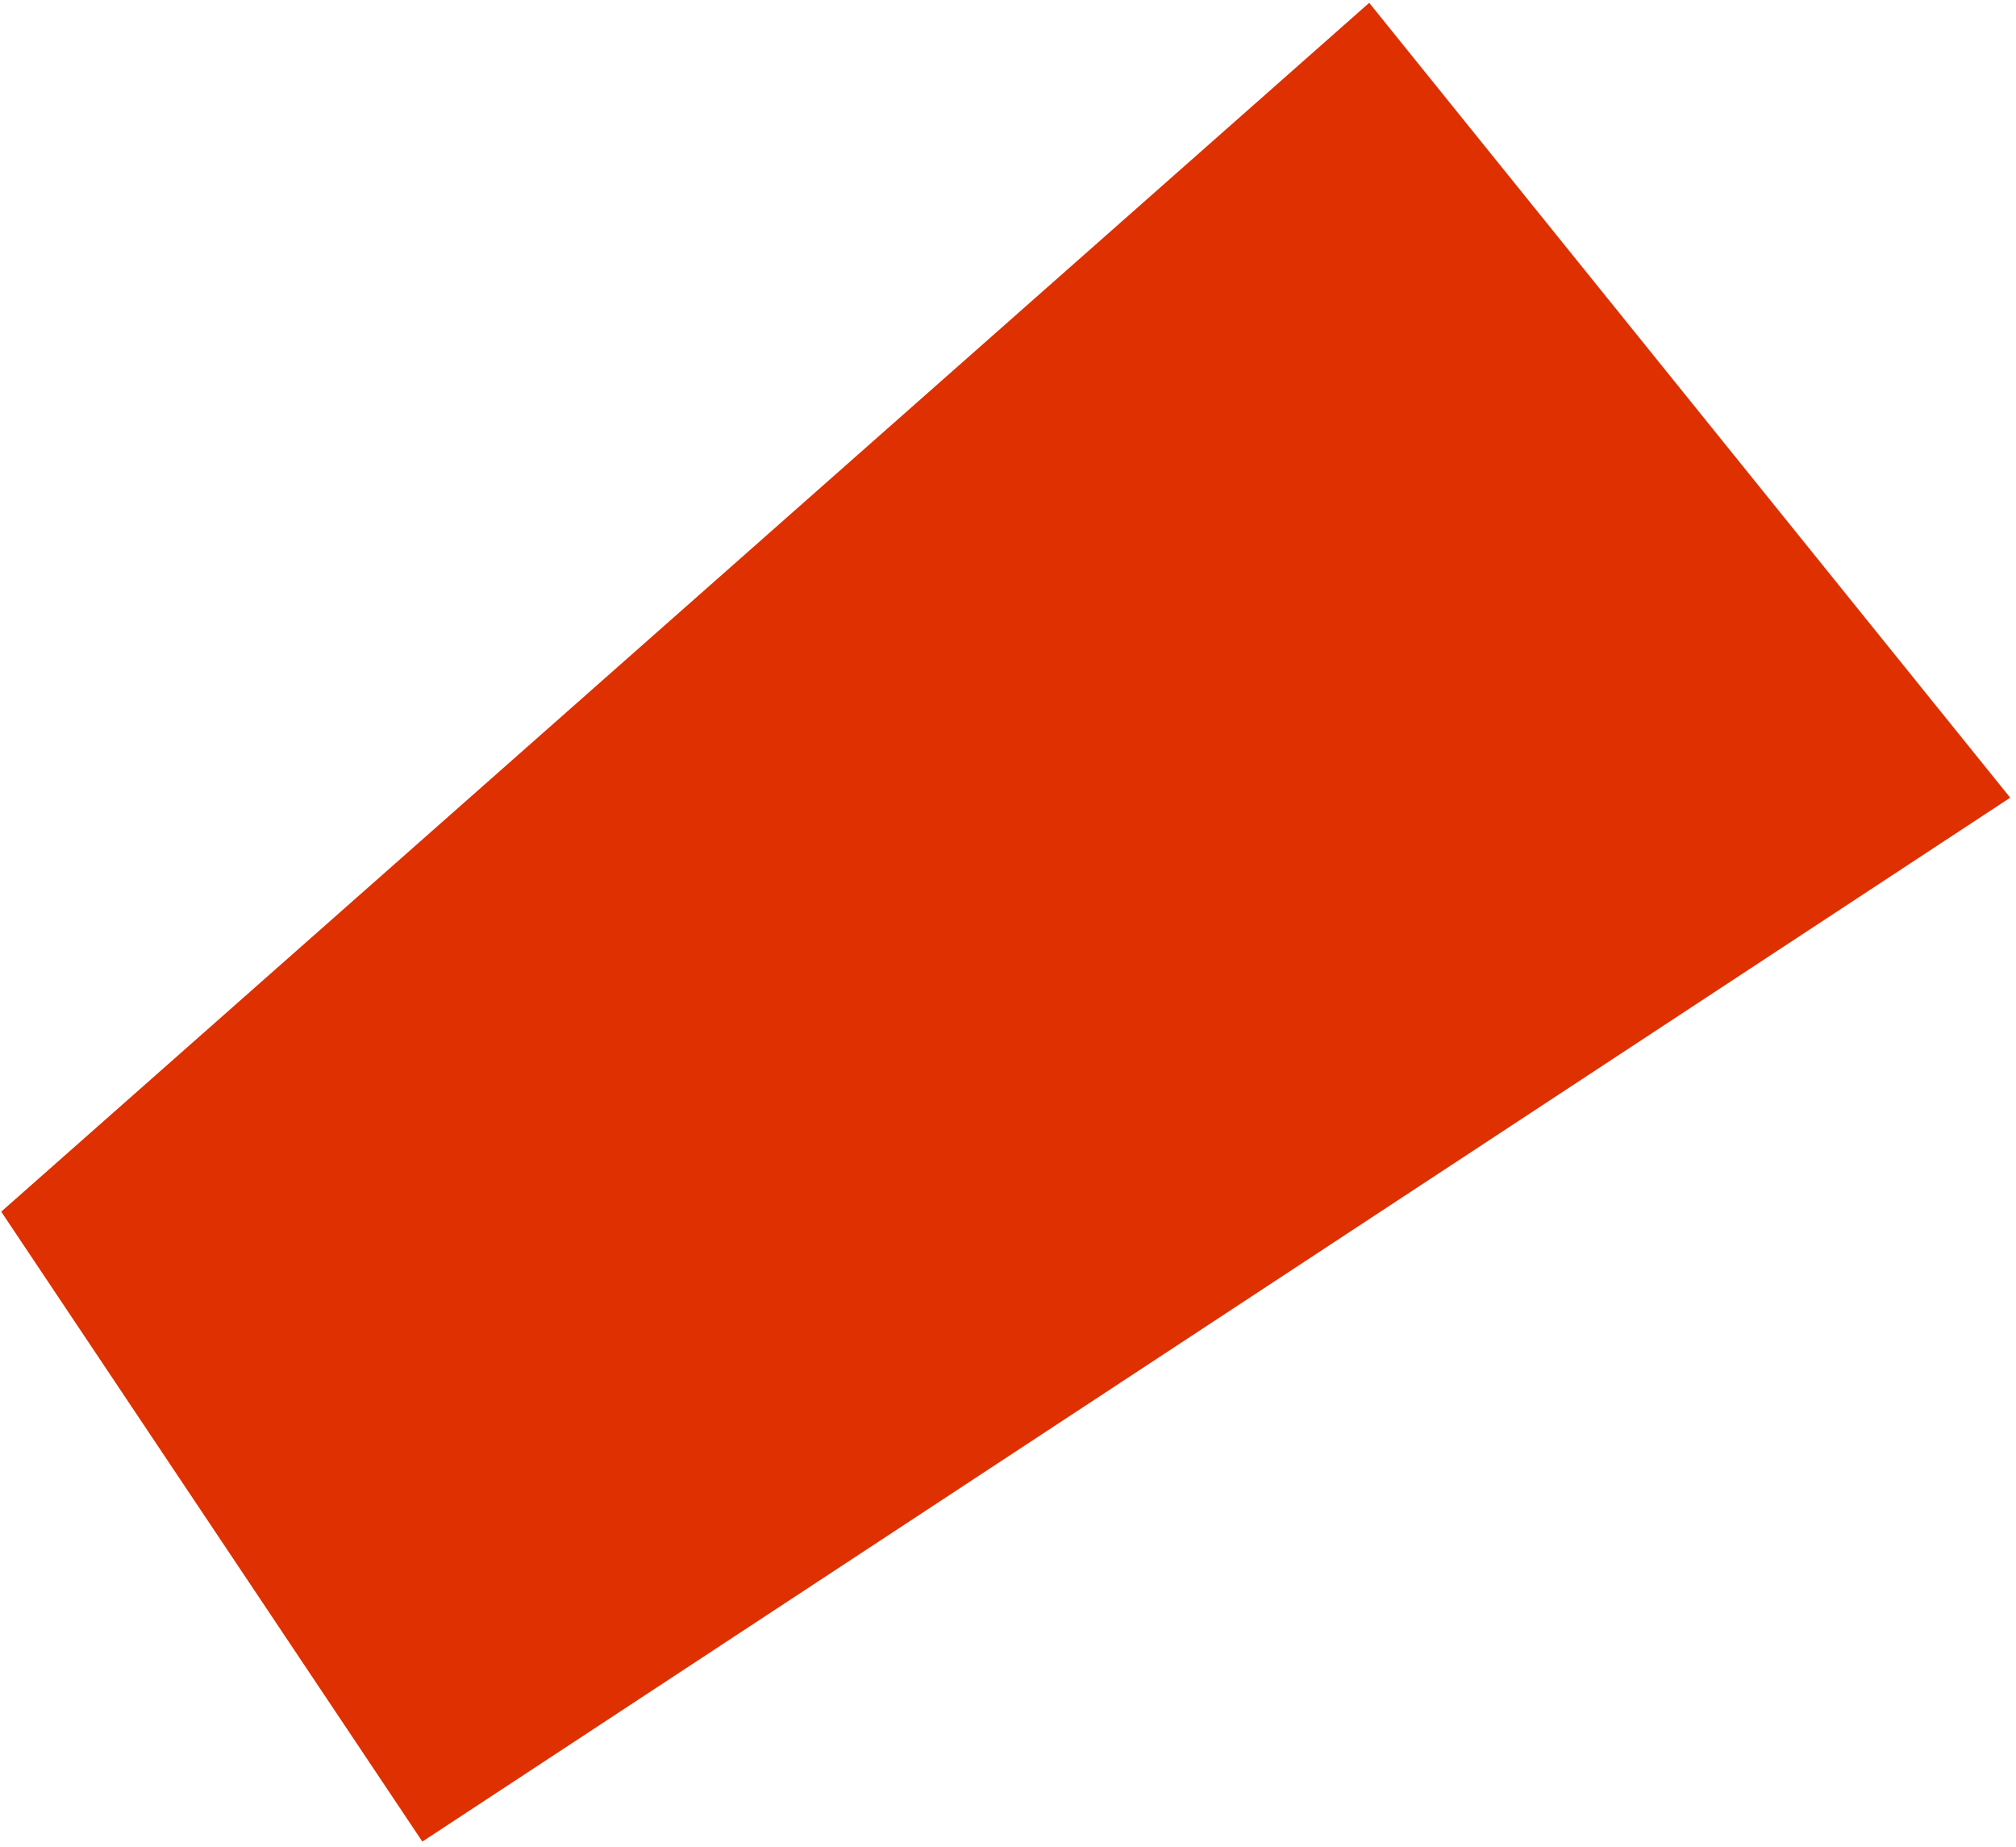 <?xml version="1.0" encoding="UTF-8"?>
<svg width="309px" height="283px" viewBox="0 0 309 283" version="1.1" xmlns="http://www.w3.org/2000/svg" xmlns:xlink="http://www.w3.org/1999/xlink">
    <!-- Generator: Sketch 41 (35326) - http://www.bohemiancoding.com/sketch -->
    <title>8</title>
    <desc>Created with Sketch.</desc>
    <defs></defs>
    <g id="Page-1" stroke="none" stroke-width="1" fill="none" fill-rule="evenodd">
        <g id="Artboard-5" transform="translate(-88, -175)" fill="#DE3000">
            <polygon id="8" points="396.11 297.243 152.735 457.215 88.187 360.682 297.864 175.434"></polygon>
        </g>
    </g>
</svg>